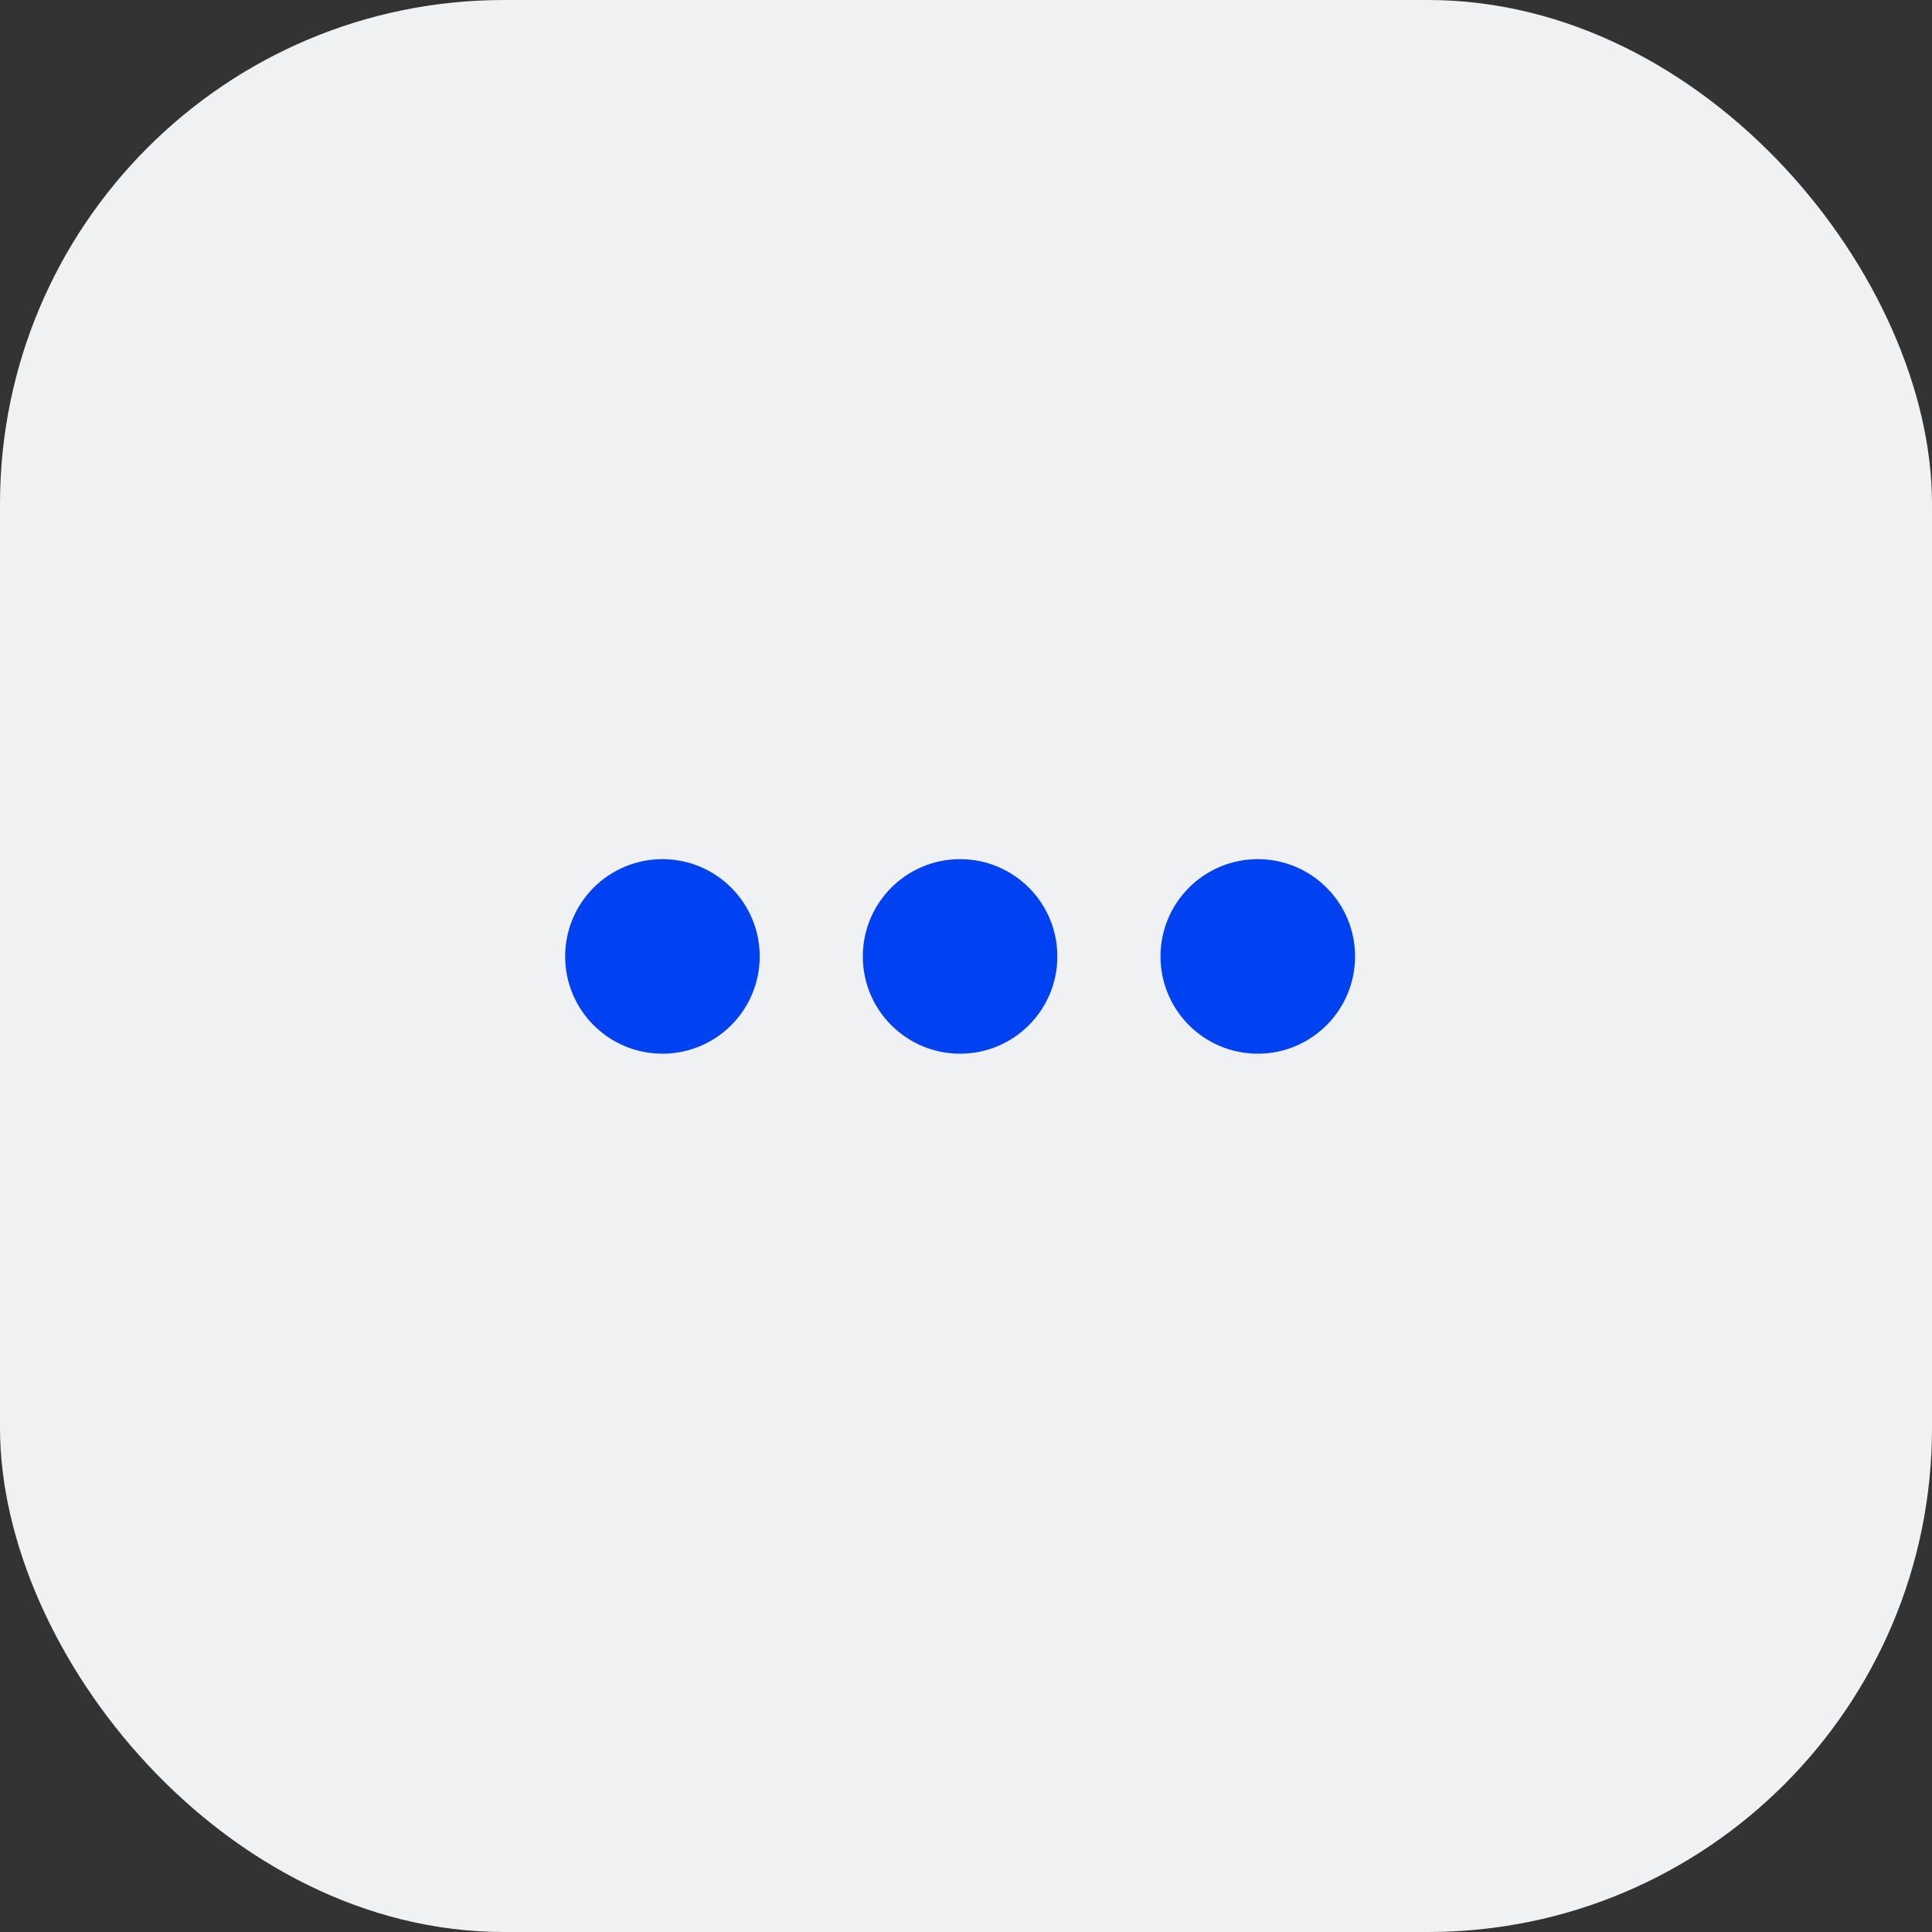 <svg width="46" height="46" viewBox="0 0 46 46" fill="none" xmlns="http://www.w3.org/2000/svg">
<rect x="0" y="0" width="46" height="46" fill="#333333" stroke="none"/>
<rect width="46" height="46" rx="12" fill="#EFF1F3"/>
<path d="M22.859 24.816C23.988 24.816 24.903 23.901 24.903 22.772C24.903 21.643 23.988 20.728 22.859 20.728C21.73 20.728 20.815 21.643 20.815 22.772C20.815 23.901 21.73 24.816 22.859 24.816ZM29.947 24.816C31.076 24.816 31.991 23.901 31.991 22.772C31.991 21.643 31.076 20.728 29.947 20.728C28.818 20.728 27.903 21.643 27.903 22.772C27.903 23.901 28.818 24.816 29.947 24.816ZM15.772 24.816C16.901 24.816 17.816 23.901 17.816 22.772C17.816 21.643 16.901 20.728 15.772 20.728C14.643 20.728 13.728 21.643 13.728 22.772C13.728 23.901 14.643 24.816 15.772 24.816Z" fill="#0041F2" stroke="#0041F2" stroke-width="0.544"/>
</svg>
